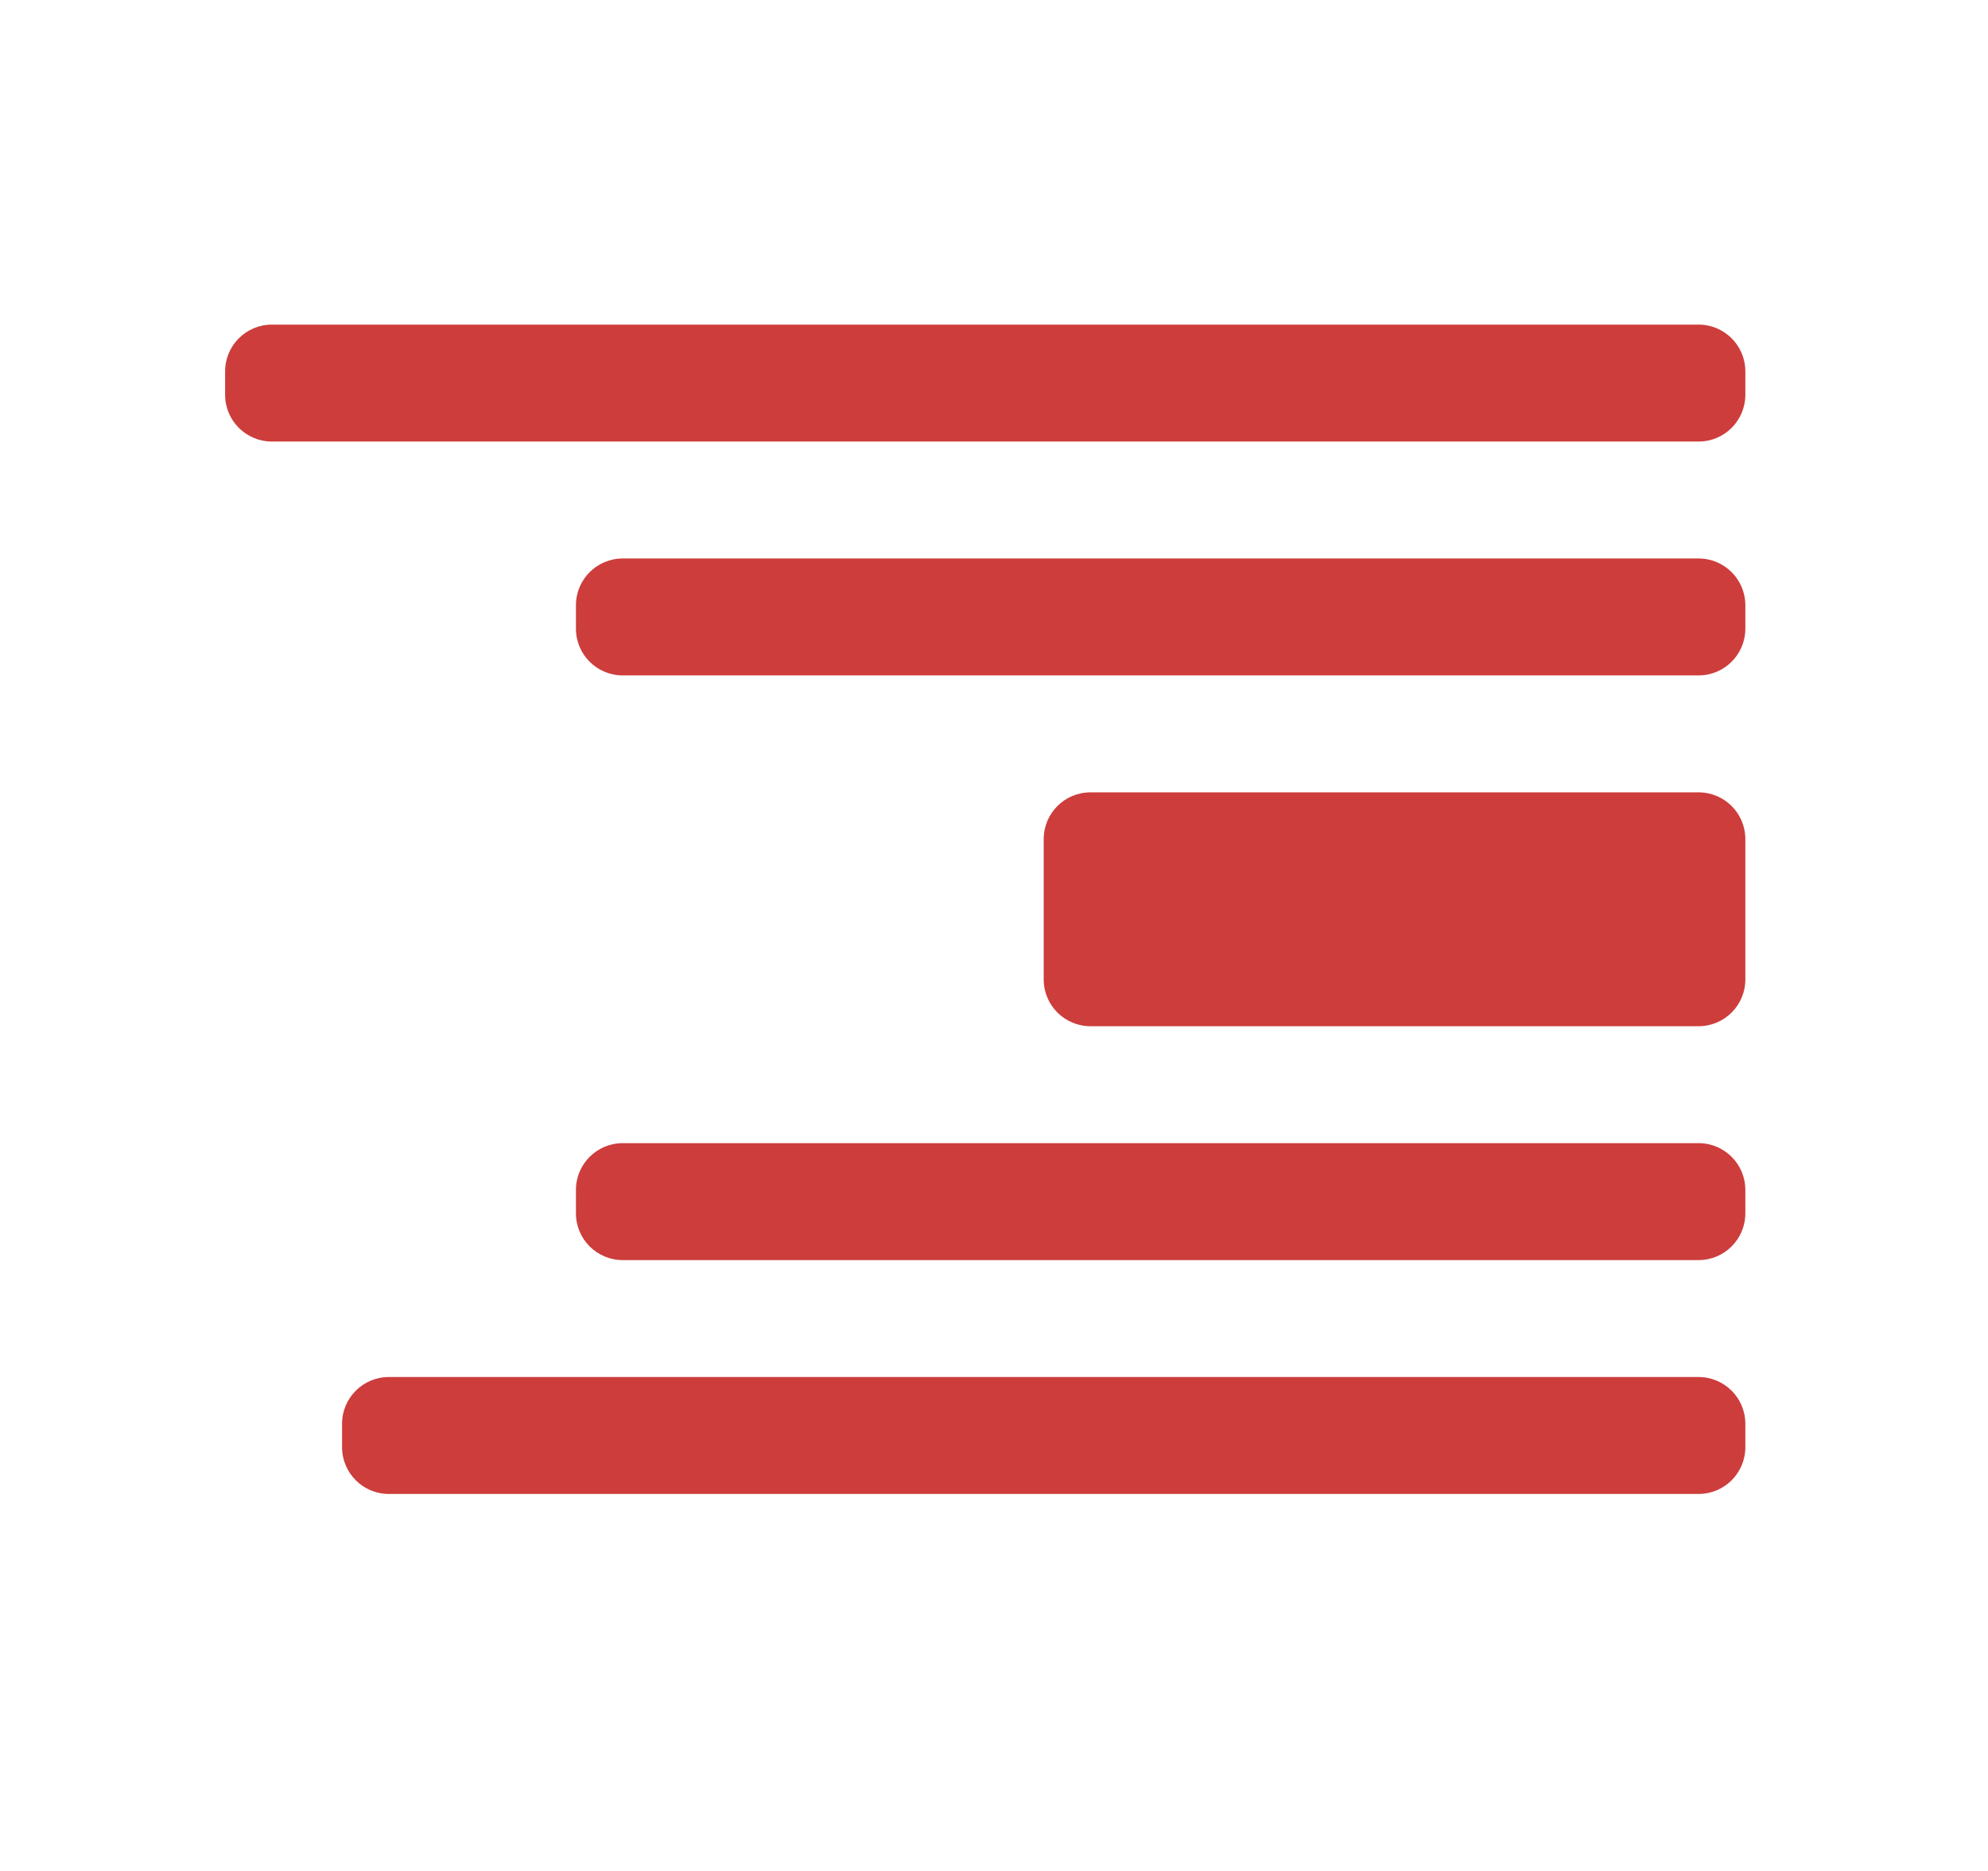 <svg width="17" height="16" viewBox="0 0 17 16" fill="none" xmlns="http://www.w3.org/2000/svg">
<path d="M2.925 12.176C2.925 11.955 3.104 11.776 3.325 11.776H14.525C14.746 11.776 14.925 11.955 14.925 12.176V12.376C14.925 12.597 14.746 12.776 14.525 12.776H3.325C3.104 12.776 2.925 12.597 2.925 12.376V12.176Z" fill="#CD3D3C"/>
<path d="M4.925 10.176C4.925 9.955 5.104 9.776 5.325 9.776H14.525C14.746 9.776 14.925 9.955 14.925 10.176V10.376C14.925 10.597 14.746 10.776 14.525 10.776H5.325C5.104 10.776 4.925 10.597 4.925 10.376V10.176Z" fill="#CD3D3C"/>
<path d="M8.925 7.176C8.925 6.955 9.104 6.776 9.325 6.776H14.525C14.746 6.776 14.925 6.955 14.925 7.176V8.376C14.925 8.597 14.746 8.776 14.525 8.776H9.325C9.104 8.776 8.925 8.597 8.925 8.376V7.176Z" fill="#CD3D3C"/>
<path d="M4.925 5.176C4.925 4.955 5.104 4.776 5.325 4.776H14.525C14.746 4.776 14.925 4.955 14.925 5.176V5.376C14.925 5.597 14.746 5.776 14.525 5.776H5.325C5.104 5.776 4.925 5.597 4.925 5.376V5.176Z" fill="#CD3D3C"/>
<path d="M1.925 3.176C1.925 2.955 2.104 2.776 2.325 2.776H14.525C14.746 2.776 14.925 2.955 14.925 3.176V3.376C14.925 3.597 14.746 3.776 14.525 3.776H2.325C2.104 3.776 1.925 3.597 1.925 3.376V3.176Z" fill="#CD3D3C"/>
</svg>
